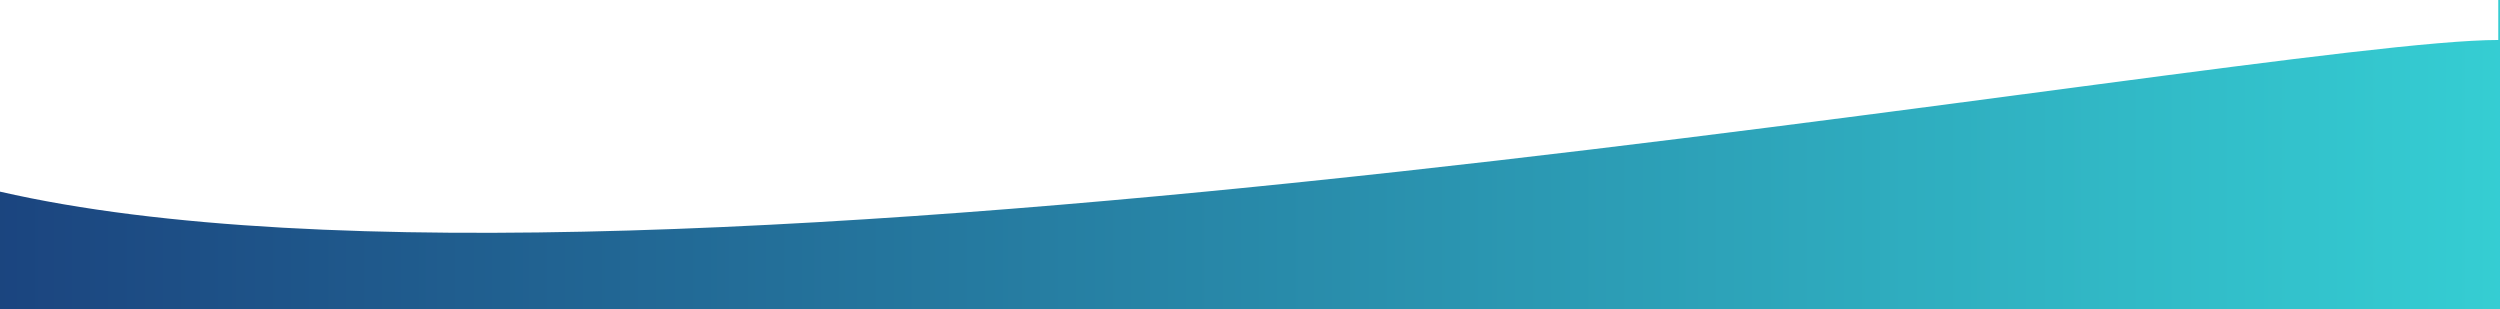<svg fill="rgb(54, 205, 211)" xmlns="http://www.w3.org/2000/svg" viewBox="0 0 1440 178">
    <defs>
      <linearGradient id="Gradient1" x1="0" x2="1" y1="0" y2="0">
        <stop offset="0%" stop-color="rgb(27,68,127)"/>
        <stop offset="100%" stop-color="rgb(53,206,211)"/>
      </linearGradient>
      </defs>
    <path d="M1439,0 L1440,0 L1440,178 L0,178 L0,110.382 C372.26,195.829 1299.448,23.029 1439,23.029 L1439,0 Z" style="stroke: none; fill:url(#Gradient1);">     </path>
  </svg>